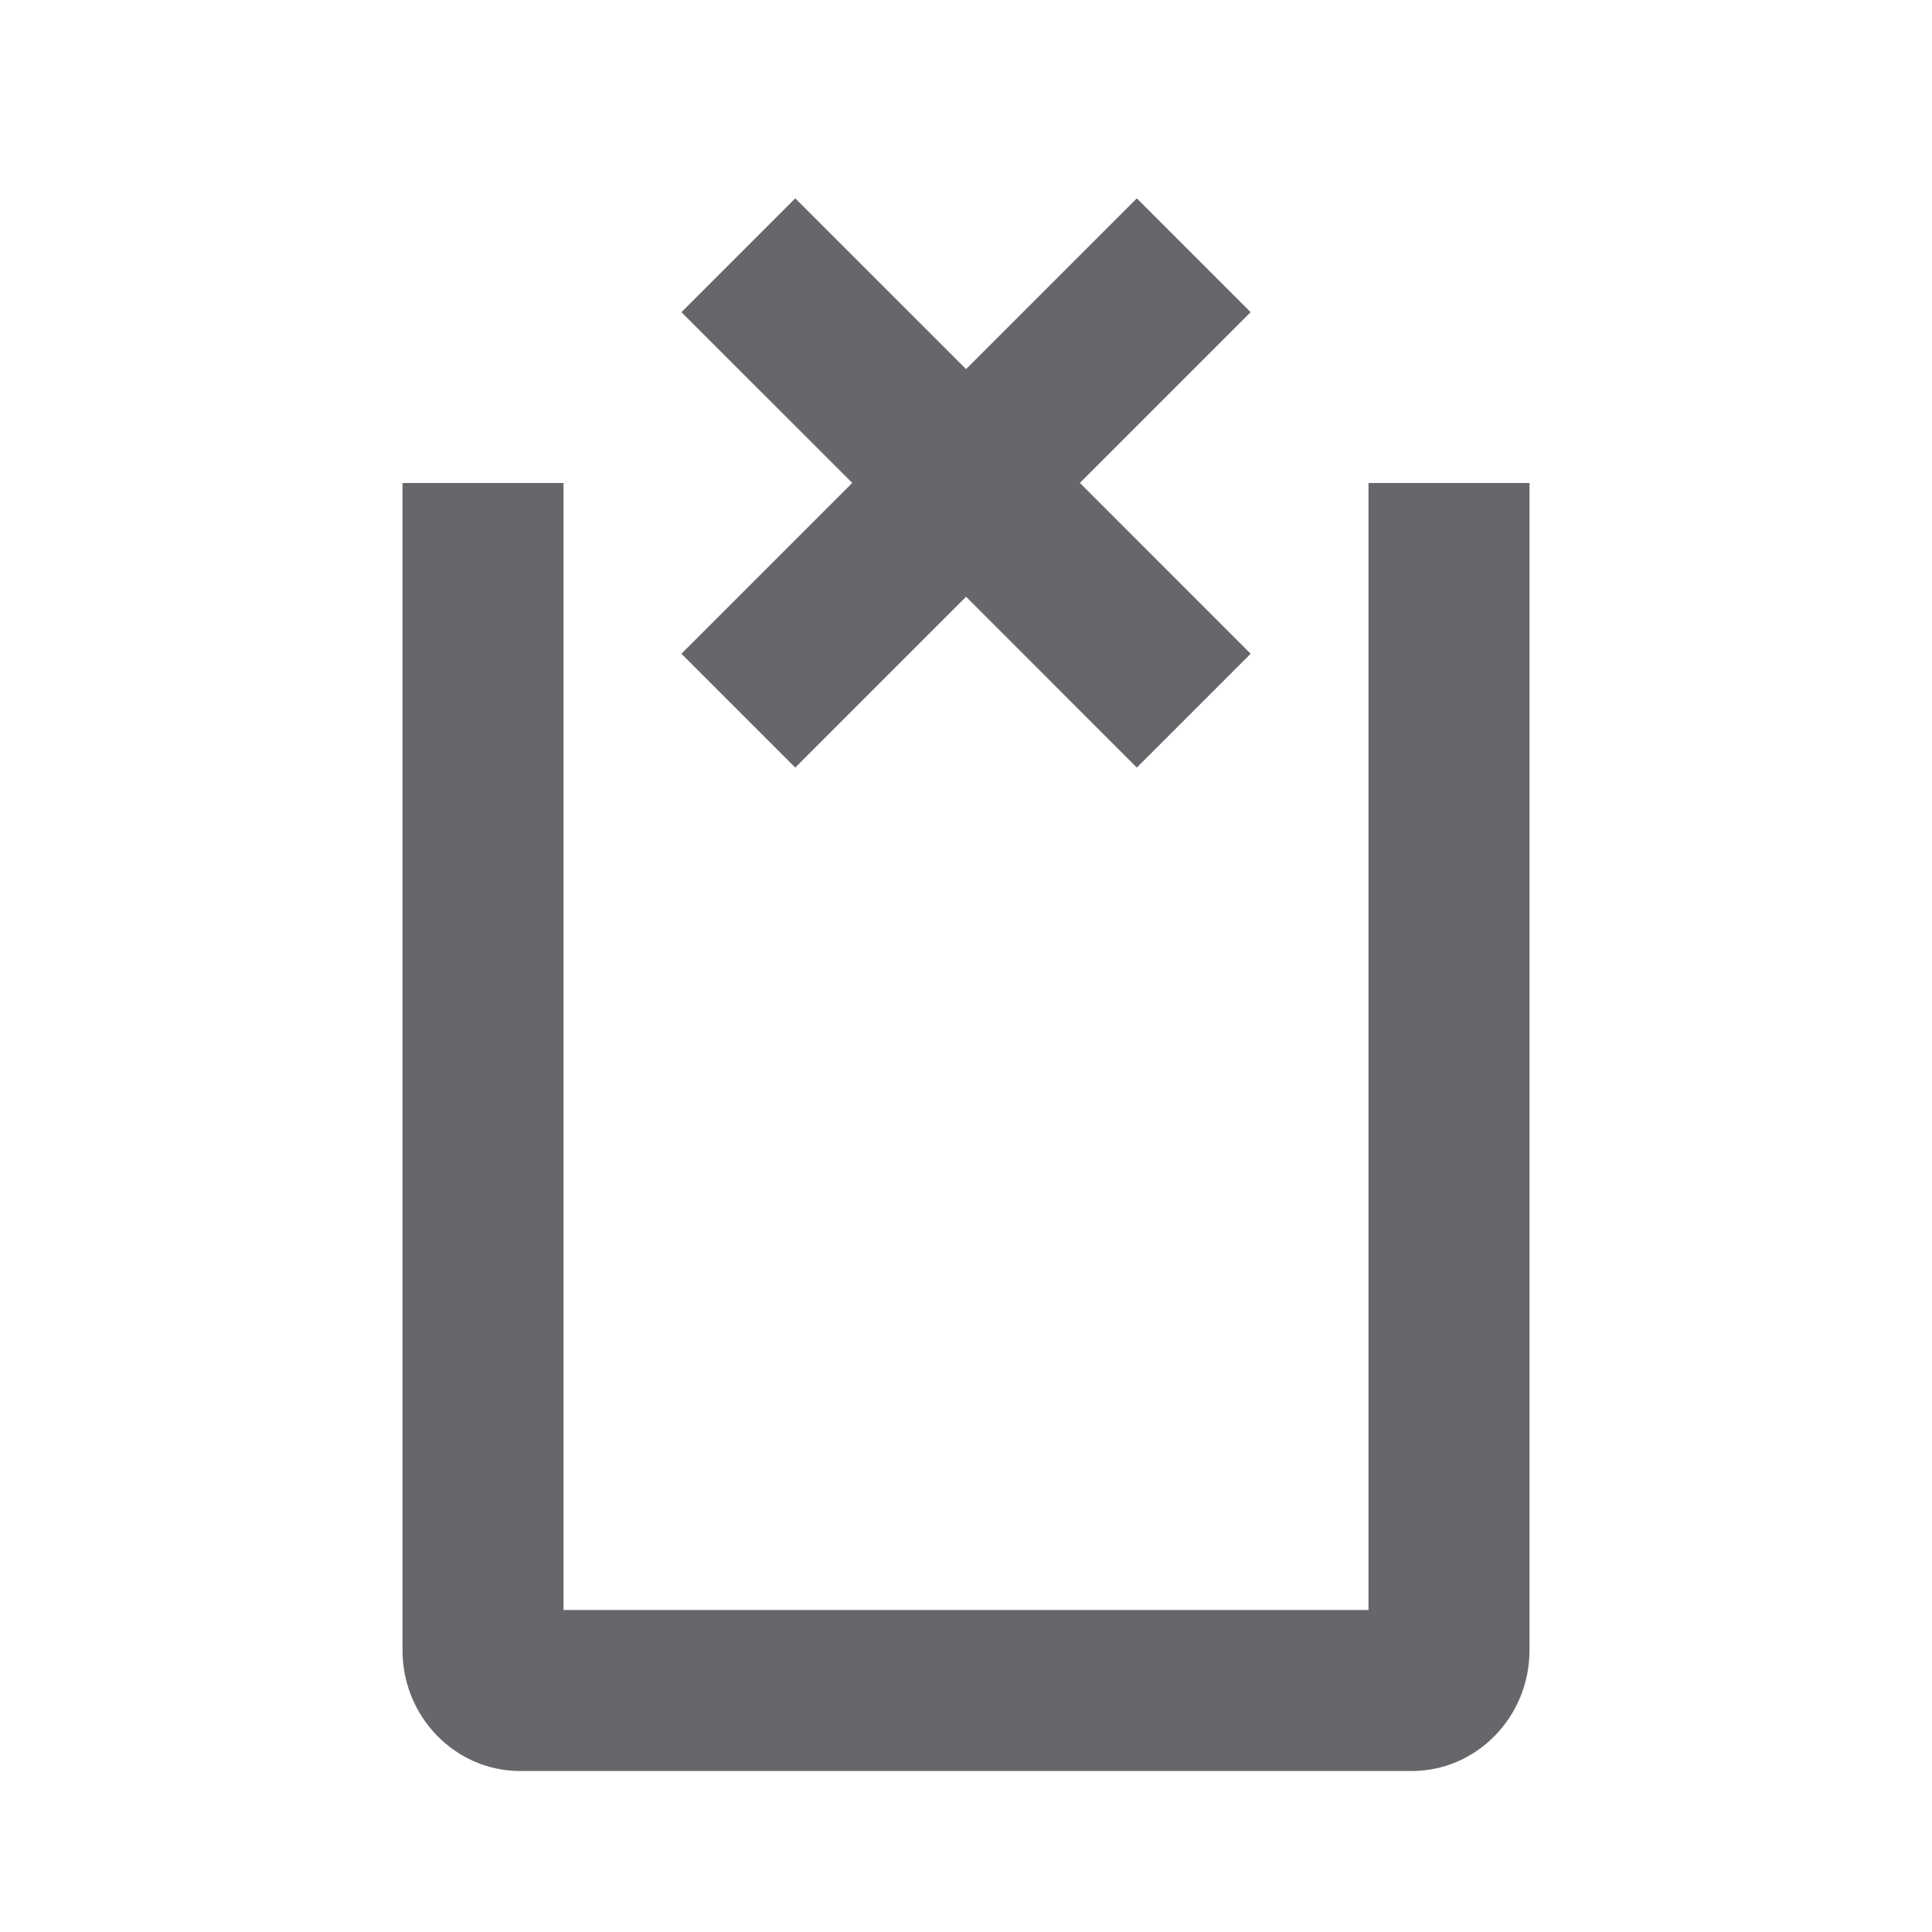 <svg width="24" height="24" viewBox="0 0 24 24" fill="none" xmlns="http://www.w3.org/2000/svg">
<path fill-rule="evenodd" clip-rule="evenodd" d="M12.001 7.413L9.879 9.535L8.465 8.121L10.587 5.999L8.465 3.878L9.879 2.464L12.001 4.585L14.122 2.464L15.536 3.878L13.415 5.999L15.536 8.121L14.122 9.535L12.001 7.413ZM17 20V6H19V20.5C19 21.327 18.344 22 17.538 22H6.461C5.656 22 5 21.327 5 20.5V6H7V20H17Z" fill="#65676A"/>
</svg>
